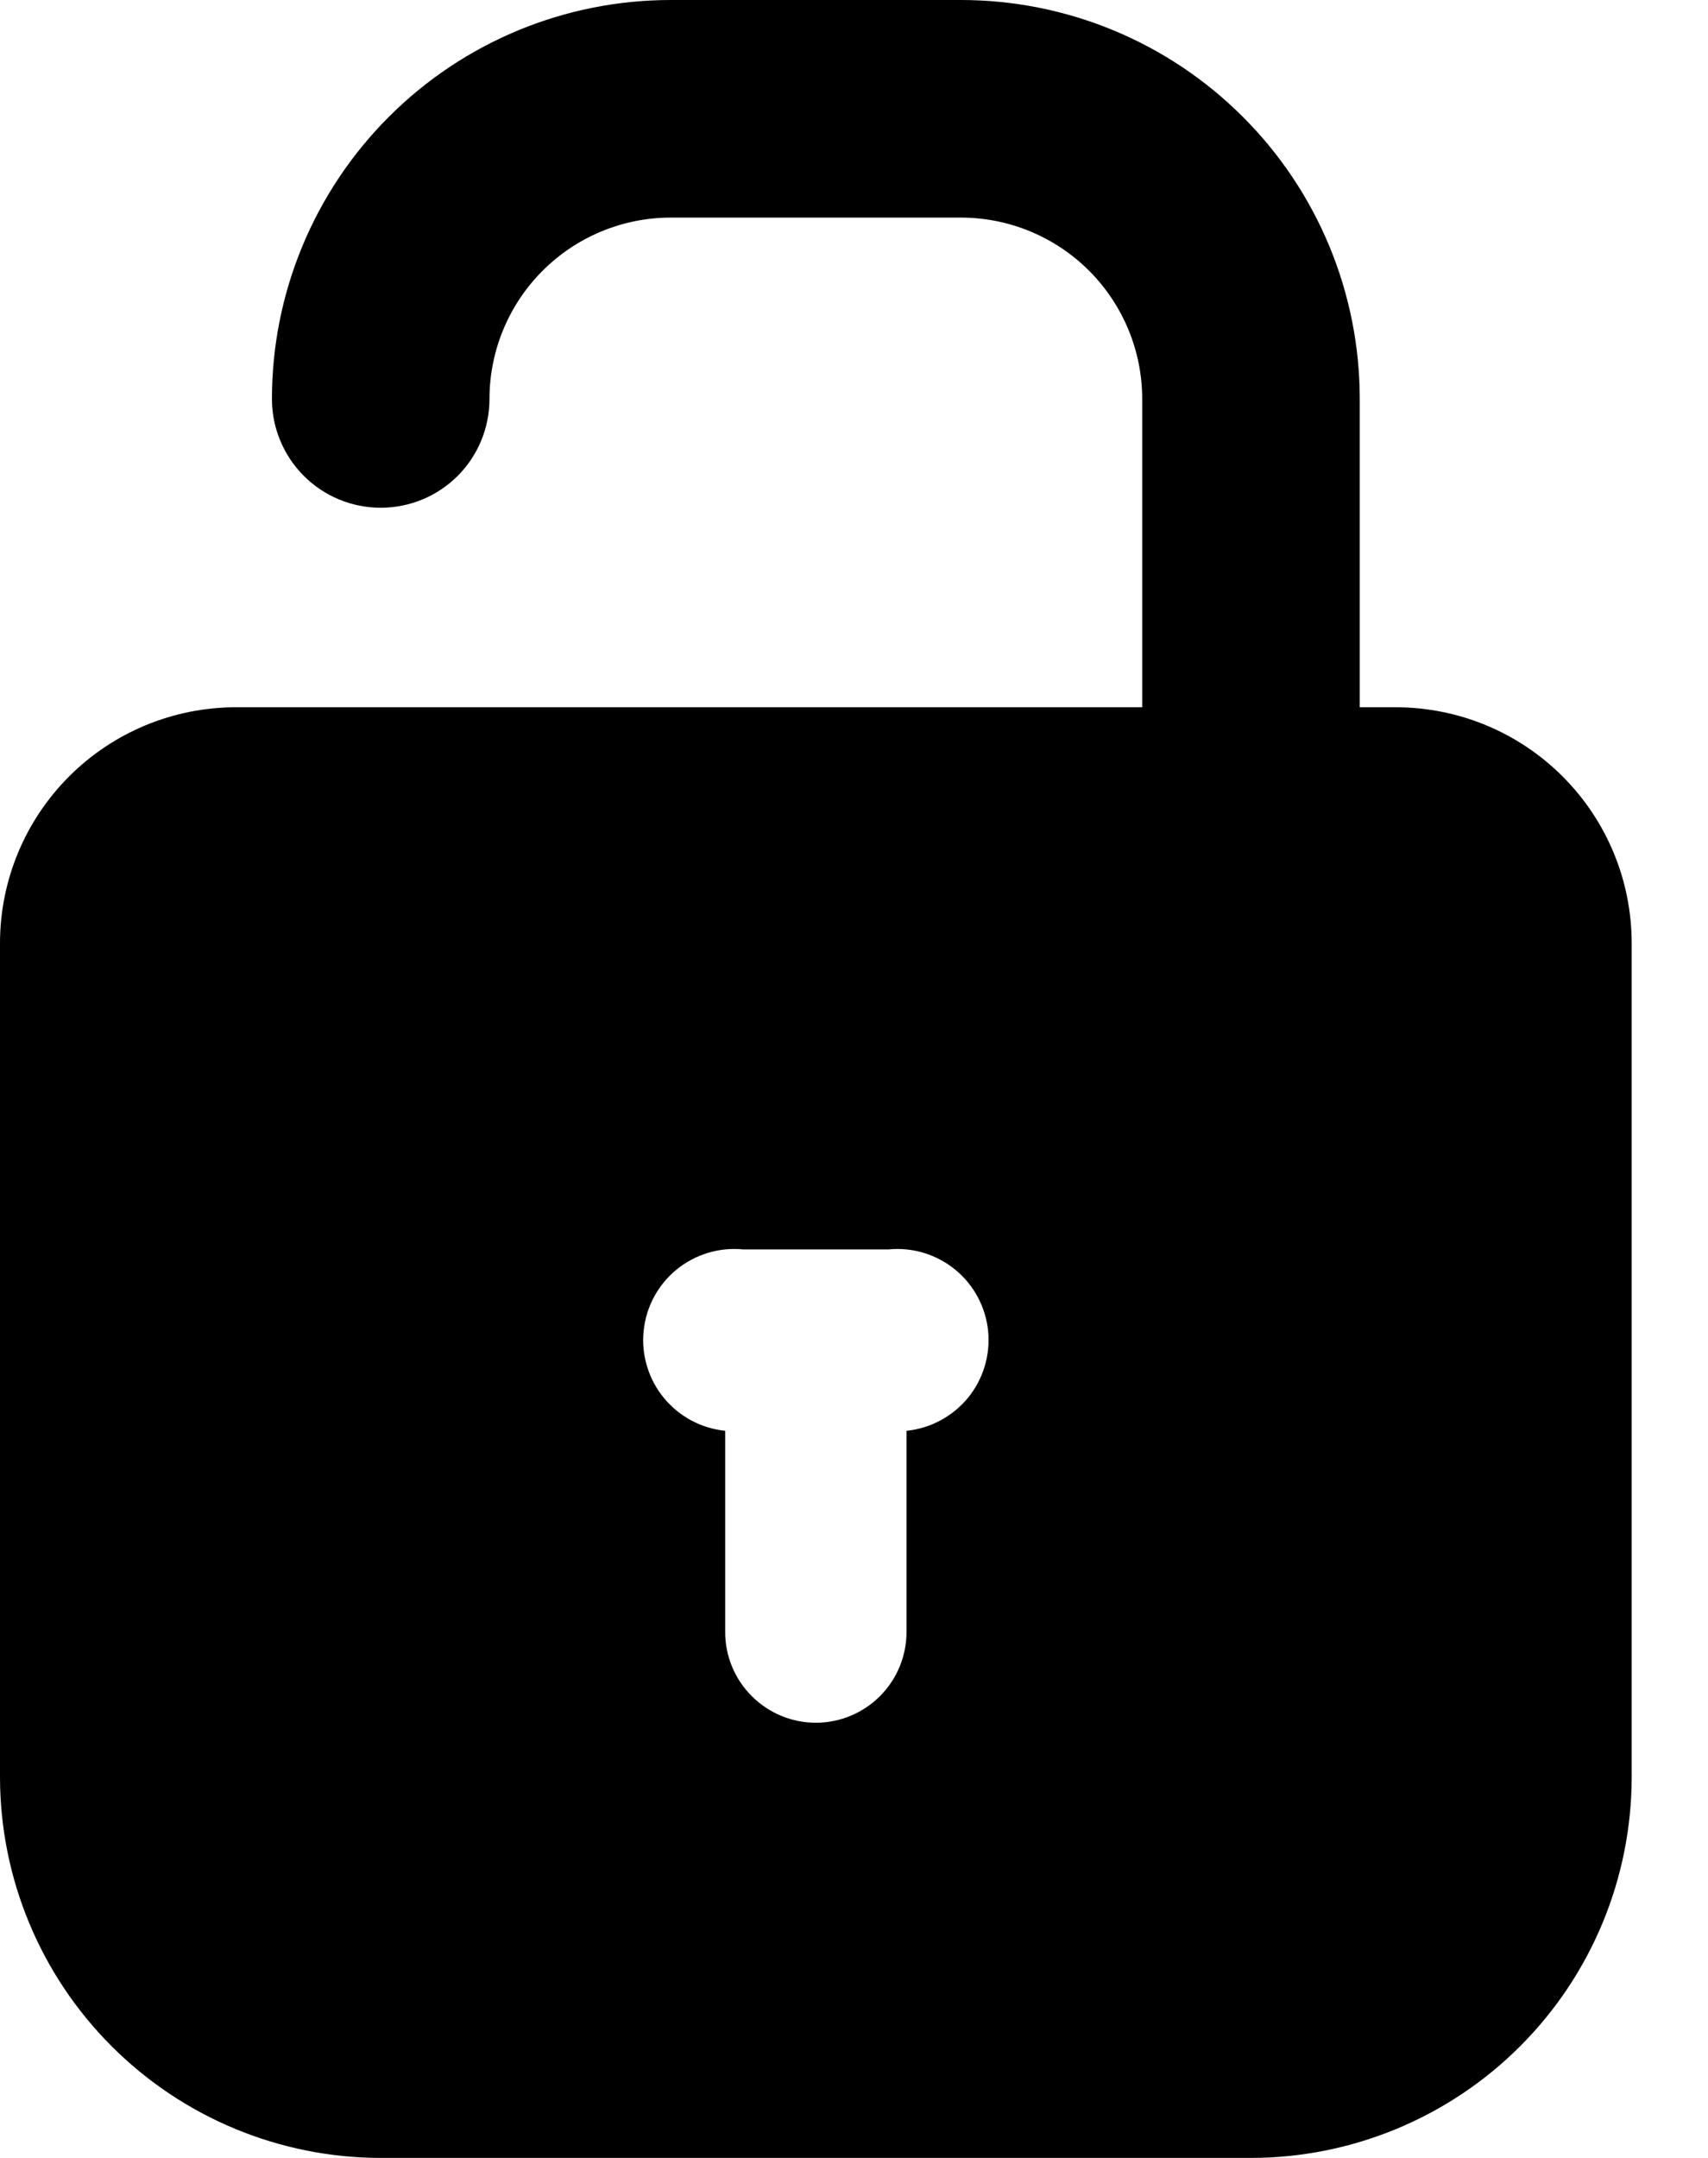 <svg width="19" height="24" viewBox="0 0 19 24" fill="none" xmlns="http://www.w3.org/2000/svg">
<path d="M15.529 7.866H15.126V4.437C15.126 3.26 14.659 2.132 13.826 1.3C12.994 0.467 11.866 0 10.689 0L7.462 0C6.285 0 5.157 0.467 4.325 1.3C3.493 2.132 3.025 3.26 3.025 4.437C3.025 4.758 3.153 5.066 3.38 5.293C3.607 5.52 3.914 5.647 4.235 5.647C4.556 5.647 4.864 5.52 5.091 5.293C5.318 5.066 5.445 4.758 5.445 4.437C5.445 3.902 5.658 3.389 6.036 3.011C6.414 2.633 6.927 2.42 7.462 2.42H10.689C11.224 2.42 11.737 2.633 12.115 3.011C12.493 3.389 12.706 3.902 12.706 4.437V7.866H2.622C1.927 7.867 1.261 8.143 0.769 8.635C0.278 9.126 0.001 9.792 0 10.487L0 19.765C0.001 20.888 0.448 21.964 1.242 22.758C2.036 23.552 3.112 23.999 4.235 24H13.916C15.039 23.999 16.116 23.552 16.91 22.758C17.704 21.964 18.15 20.888 18.151 19.765V10.487C18.15 9.792 17.874 9.126 17.382 8.635C16.891 8.143 16.224 7.867 15.529 7.866ZM10.084 15.913V18.151C10.084 18.419 9.978 18.675 9.789 18.864C9.6 19.053 9.343 19.16 9.076 19.16C8.808 19.16 8.552 19.053 8.363 18.864C8.173 18.675 8.067 18.419 8.067 18.151V15.913C7.8 15.886 7.554 15.754 7.384 15.546C7.299 15.443 7.236 15.324 7.198 15.197C7.159 15.069 7.146 14.936 7.16 14.803C7.173 14.671 7.212 14.542 7.275 14.425C7.338 14.308 7.423 14.204 7.526 14.12C7.734 13.95 8.001 13.869 8.269 13.896H9.882C10.15 13.869 10.417 13.95 10.625 14.12C10.833 14.29 10.965 14.536 10.992 14.803C11.018 15.071 10.938 15.338 10.768 15.546C10.597 15.754 10.351 15.886 10.084 15.913Z" fill="black"/>
</svg>
